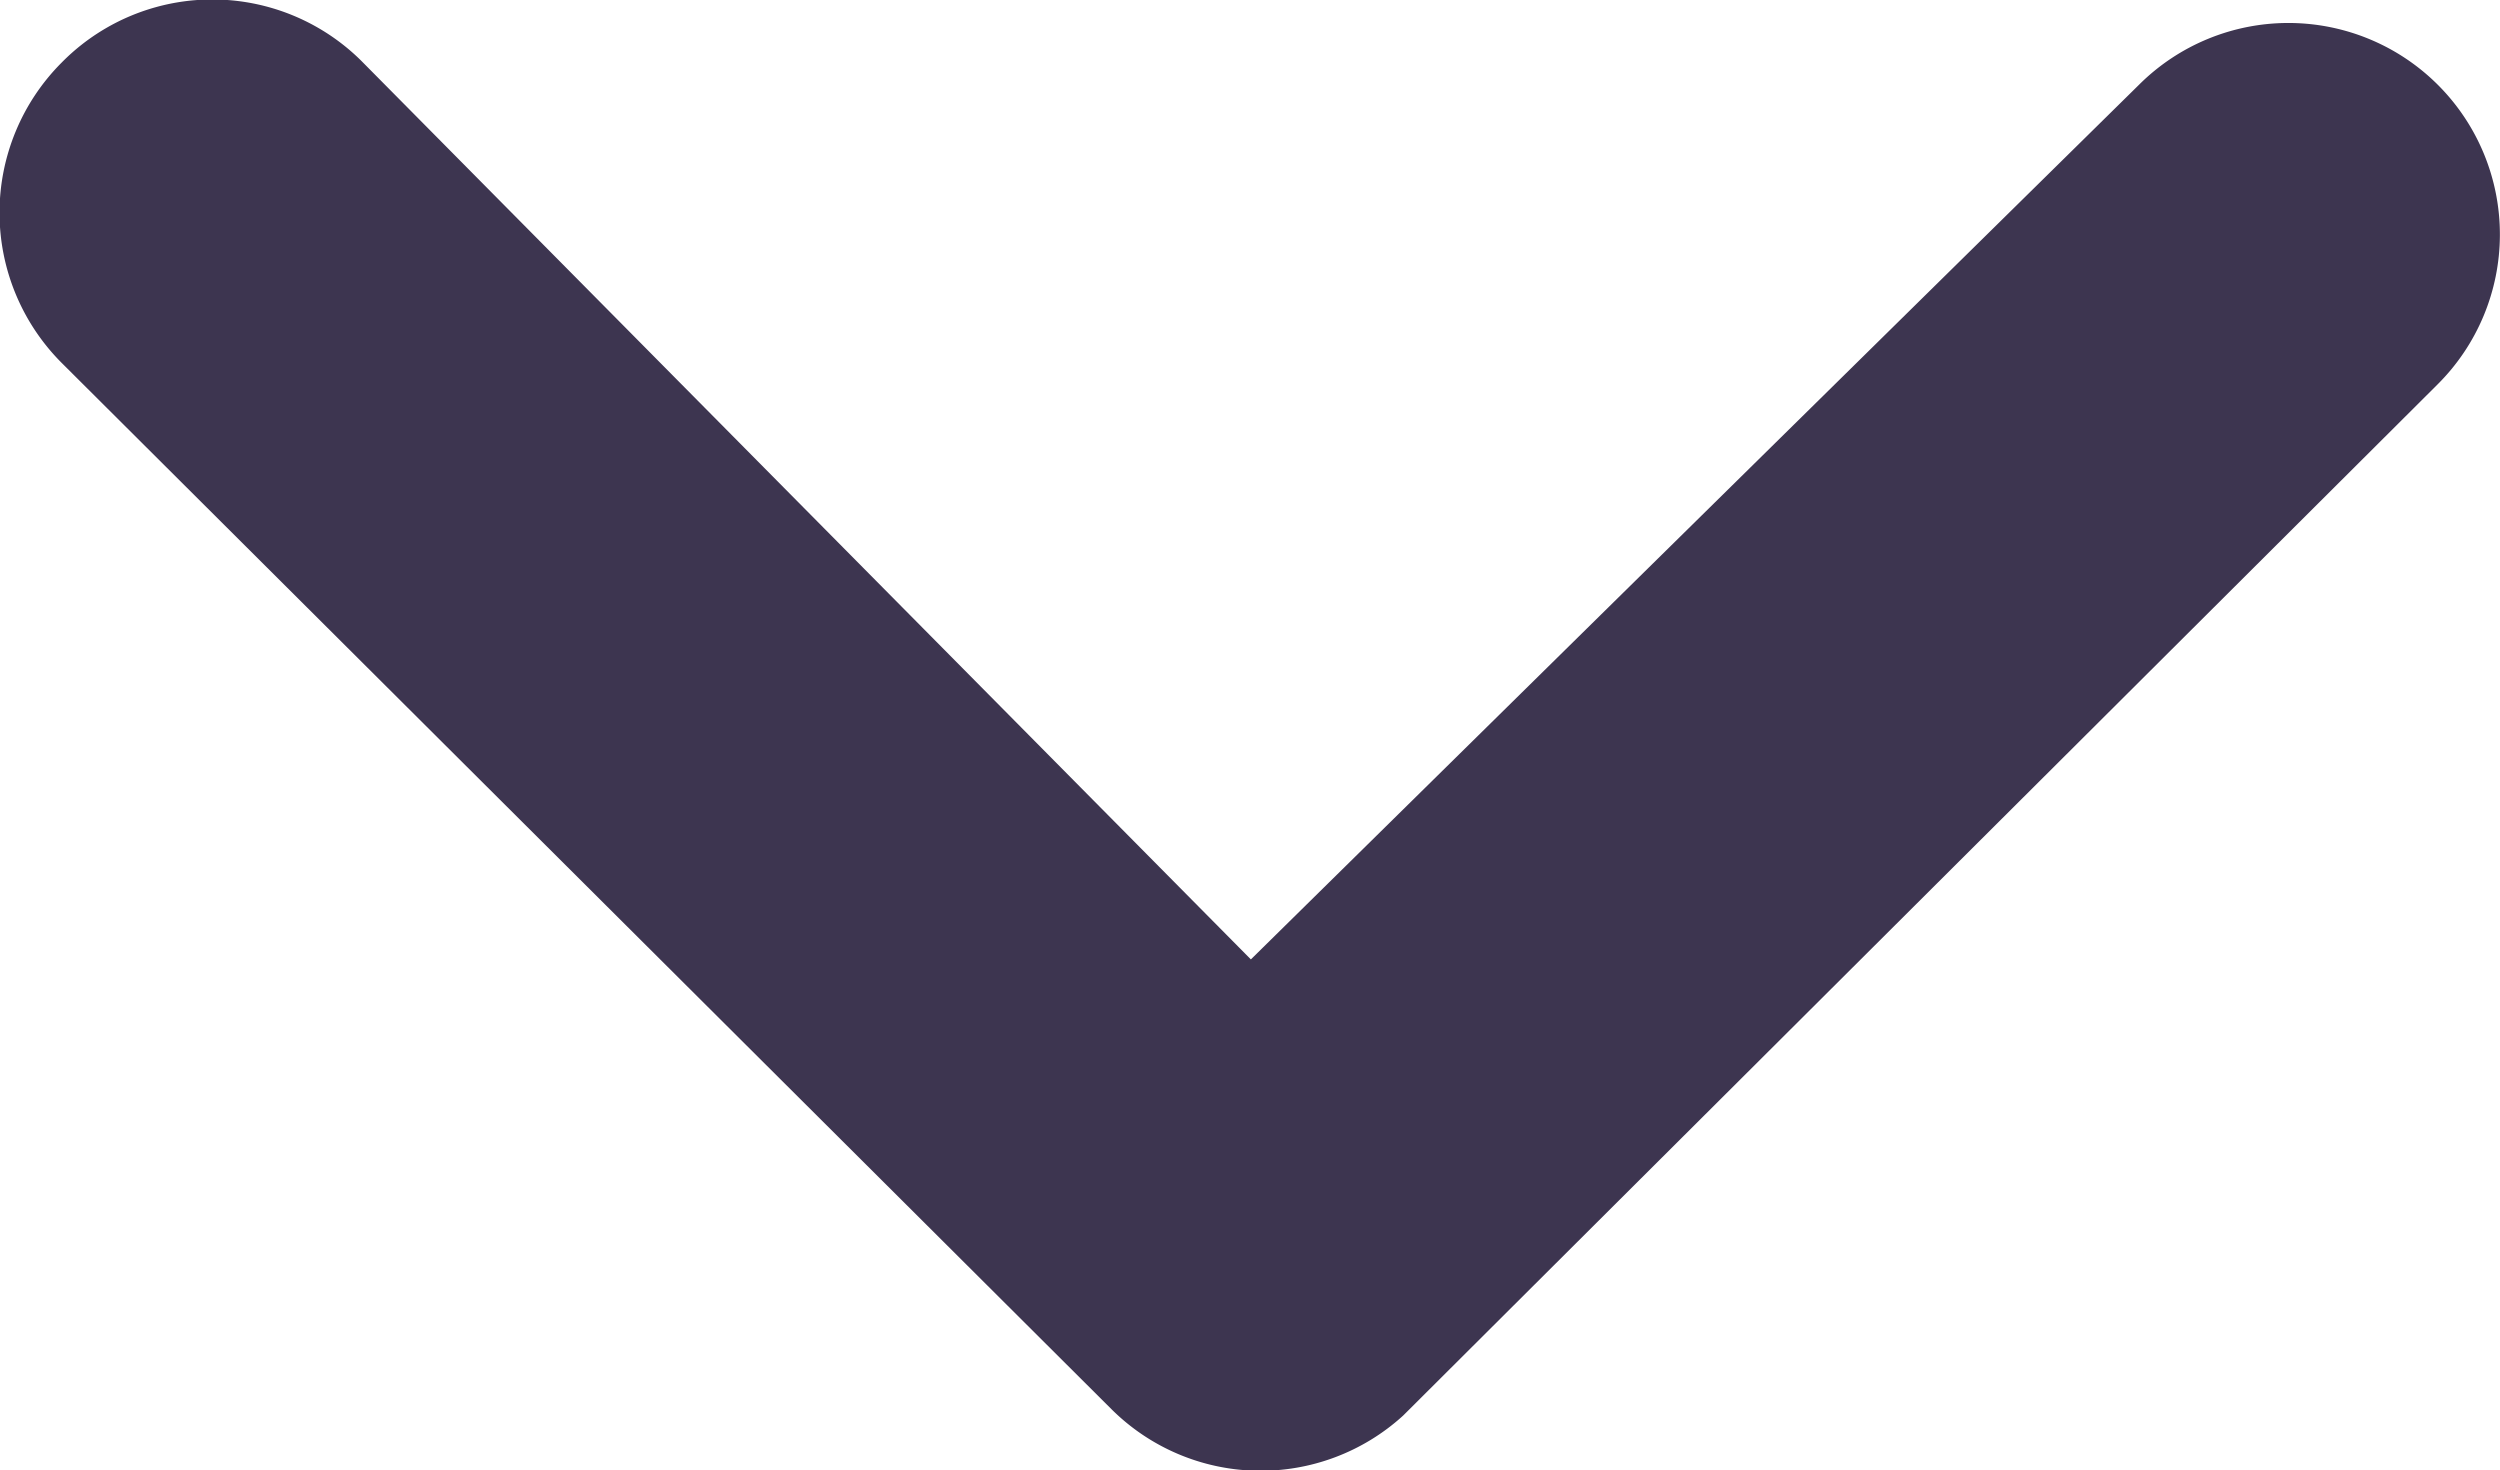<svg xmlns="http://www.w3.org/2000/svg" width="10.001" height="5.881" viewBox="0 0 10.001 5.881">
  <path id="ic_downarrow" d="M10.229,14.664a.85.85,0,0,0,0,1.2l4.2,4.186a.846.846,0,0,0,1.167.026l4.138-4.125a.845.845,0,1,0-1.193-1.2l-3.554,3.5-3.558-3.594A.846.846,0,0,0,10.229,14.664Z" transform="translate(-9.983 -14.413)" fill="#3d3550"/>
</svg>
